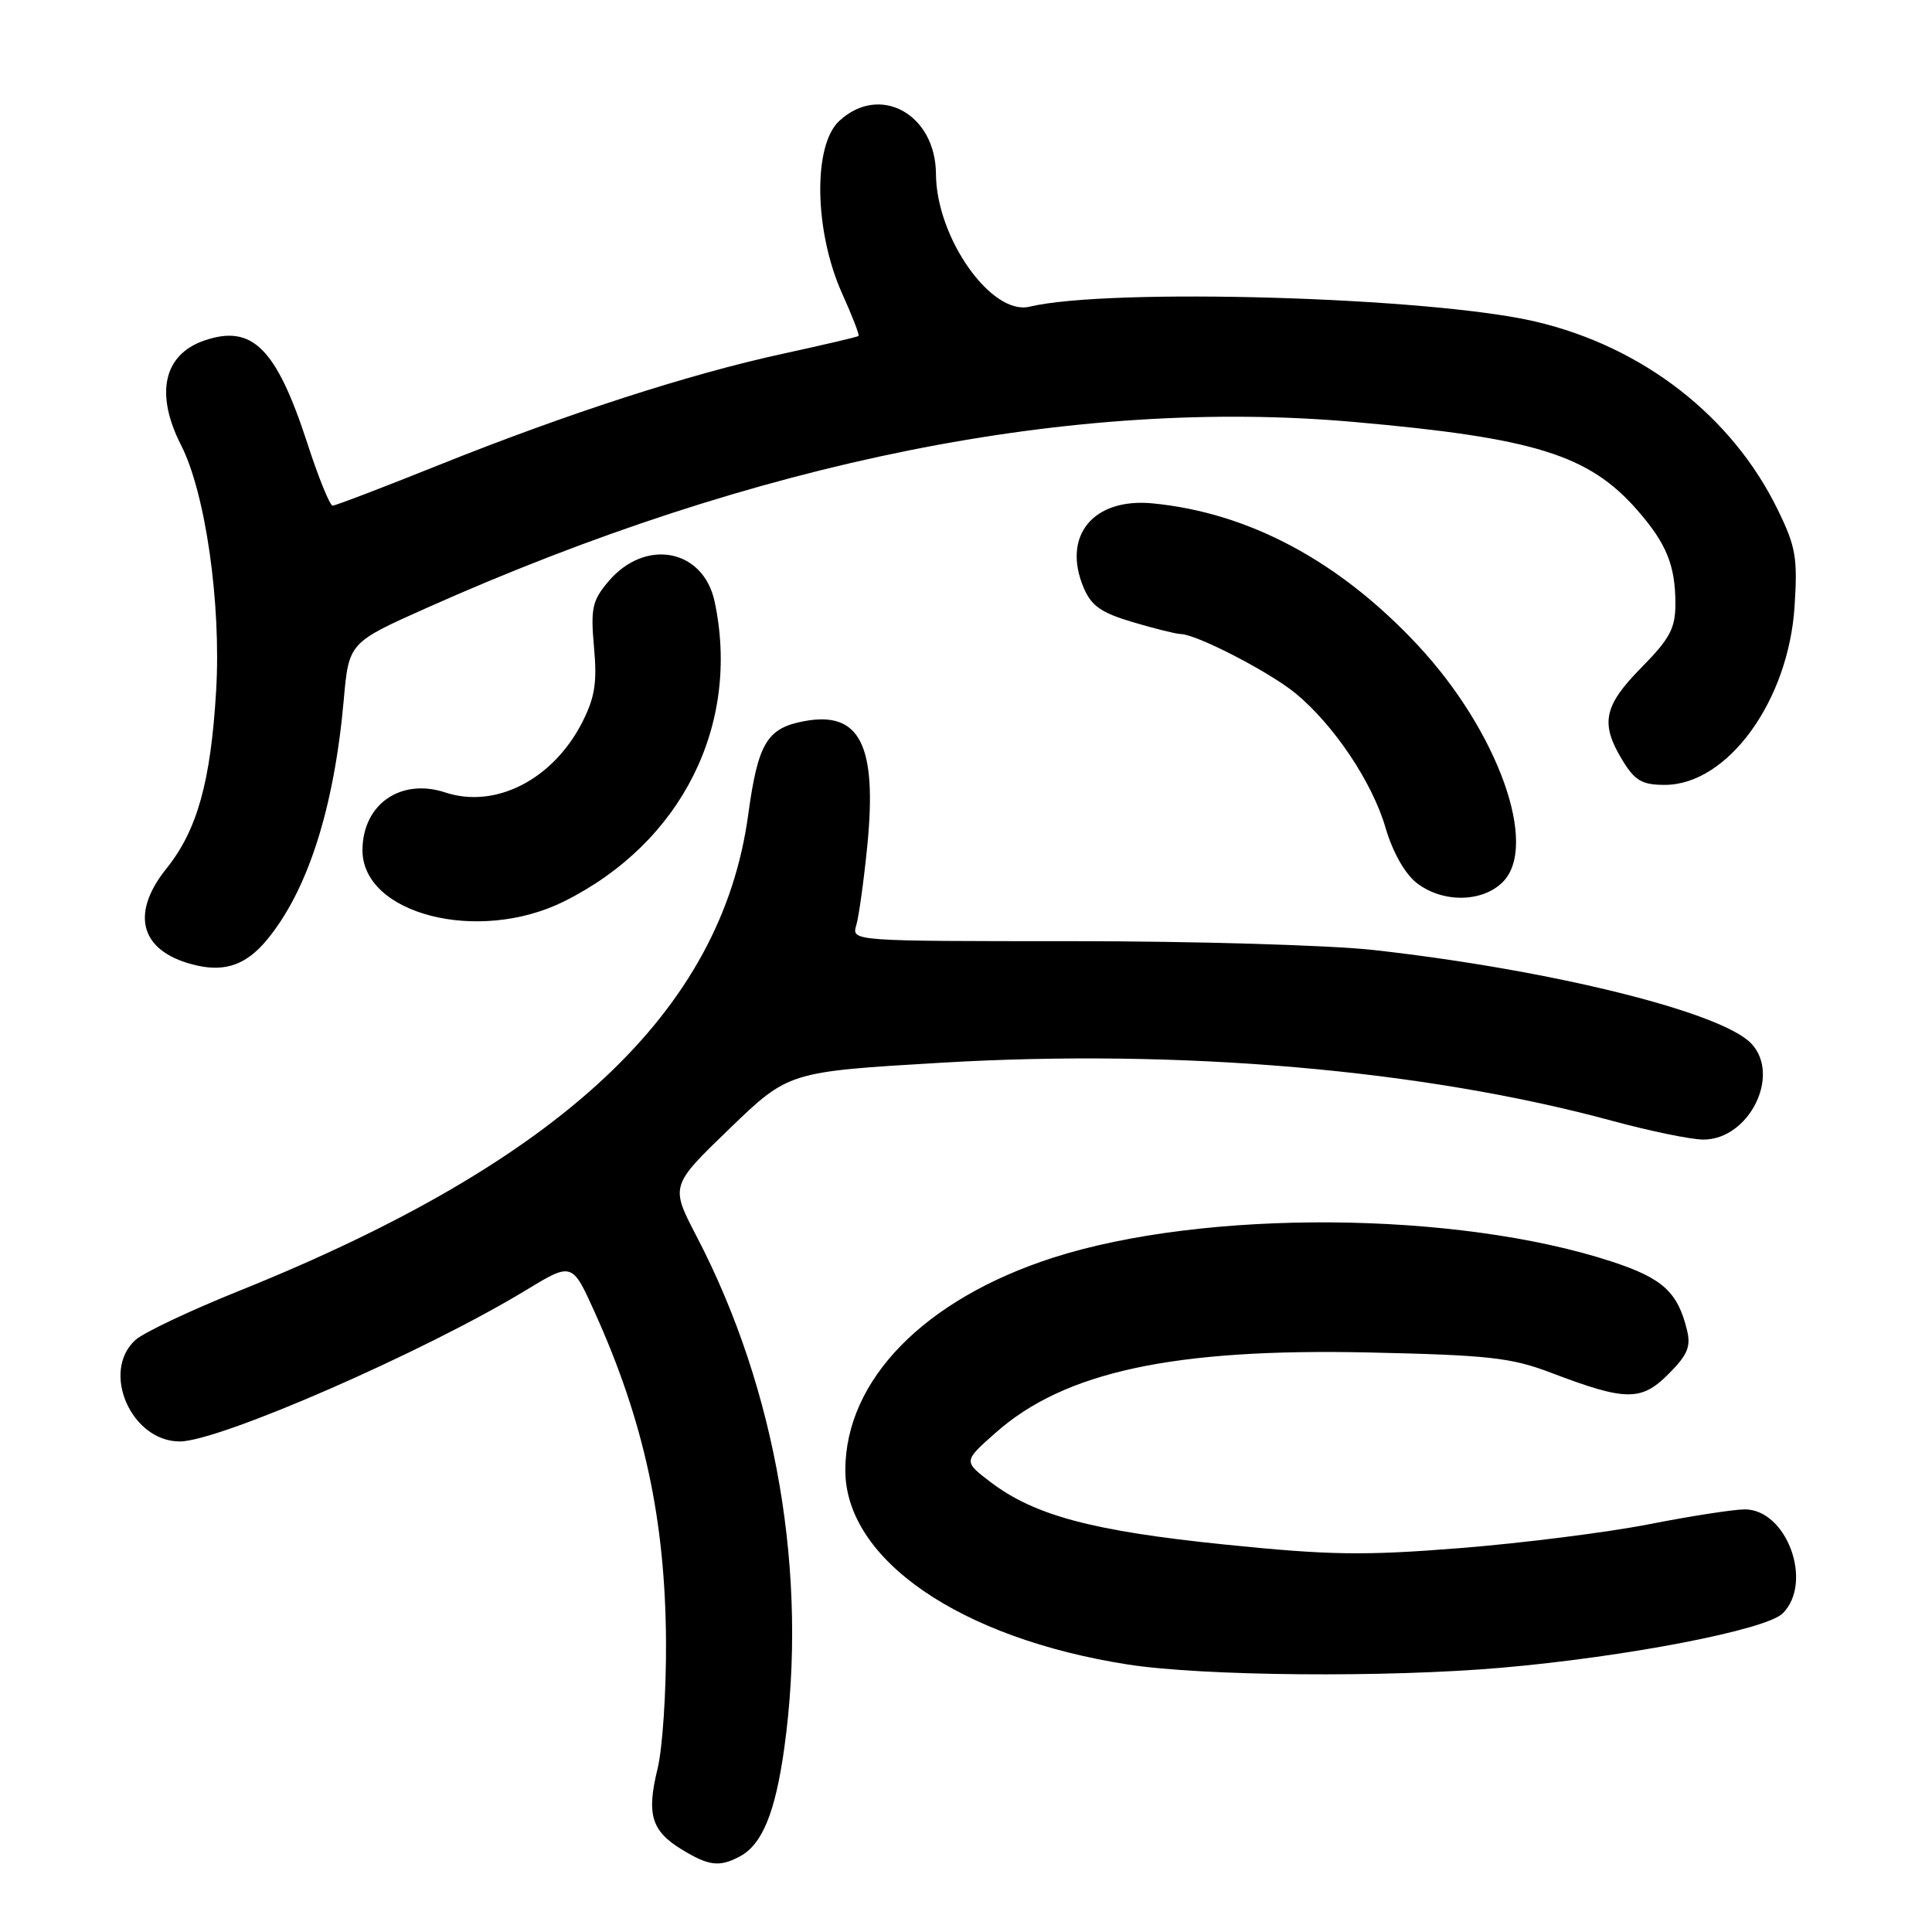 <?xml version="1.0" encoding="UTF-8" standalone="no"?>
<!DOCTYPE svg PUBLIC "-//W3C//DTD SVG 1.1//EN" "http://www.w3.org/Graphics/SVG/1.1/DTD/svg11.dtd" >
<svg xmlns="http://www.w3.org/2000/svg" xmlns:xlink="http://www.w3.org/1999/xlink" version="1.1" viewBox="0 0 256 256">
 <g >
 <path fill="currentColor"
d=" M 98.06 245.97 C 101.00 244.39 102.73 240.17 103.92 231.64 C 107.11 208.68 102.92 184.20 92.30 163.82 C 88.82 157.13 88.82 157.13 96.65 149.57 C 104.49 142.01 104.49 142.01 124.66 140.82 C 156.43 138.94 188.64 141.73 213.64 148.52 C 218.66 149.88 224.09 151.00 225.71 151.00 C 231.75 151.00 236.01 142.49 232.07 138.29 C 228.16 134.11 205.53 128.51 182.00 125.88 C 176.22 125.24 158.30 124.71 142.17 124.71 C 112.84 124.71 112.84 124.71 113.46 122.61 C 113.80 121.45 114.46 116.71 114.92 112.09 C 116.24 98.71 113.94 94.17 106.55 95.56 C 101.62 96.48 100.44 98.47 99.14 107.96 C 95.59 134.02 74.35 153.88 31.70 171.04 C 25.20 173.65 19.02 176.58 17.95 177.55 C 13.33 181.73 17.38 191.00 23.82 191.00 C 29.06 191.00 56.25 179.12 69.65 170.98 C 75.81 167.24 75.81 167.24 78.80 173.87 C 85.34 188.36 88.15 201.34 88.25 217.50 C 88.29 224.10 87.79 231.69 87.13 234.37 C 85.65 240.41 86.31 242.61 90.34 245.07 C 93.94 247.26 95.34 247.43 98.06 245.97 Z  M 199.00 220.98 C 215.53 219.54 234.04 215.96 236.22 213.78 C 240.31 209.69 236.77 200.00 231.18 200.00 C 229.70 200.01 224.00 200.89 218.50 201.97 C 213.00 203.05 201.75 204.47 193.50 205.13 C 180.65 206.15 176.17 206.08 162.20 204.65 C 144.74 202.86 137.06 200.81 131.22 196.36 C 127.65 193.63 127.65 193.63 131.91 189.86 C 141.03 181.76 155.52 178.64 181.40 179.21 C 197.24 179.56 200.25 179.89 205.50 181.89 C 215.43 185.67 217.46 185.69 221.07 182.08 C 223.61 179.54 224.08 178.44 223.53 176.22 C 222.30 171.19 220.31 169.38 213.58 167.17 C 193.06 160.44 159.54 160.21 139.50 166.66 C 122.47 172.16 112.03 182.84 112.01 194.79 C 111.99 206.63 127.21 217.09 149.48 220.56 C 159.43 222.10 183.73 222.31 199.00 220.98 Z  M 35.29 124.63 C 40.73 118.13 44.26 107.18 45.54 92.83 C 46.22 85.16 46.22 85.16 56.50 80.57 C 100.24 61.04 142.31 52.61 179.50 55.92 C 203.33 58.03 210.52 60.27 216.91 67.55 C 220.81 72.00 222.00 74.90 222.00 80.01 C 222.00 83.26 221.27 84.62 217.50 88.45 C 212.48 93.54 212.01 95.86 214.99 100.75 C 216.64 103.45 217.58 104.00 220.59 104.00 C 228.91 104.00 236.99 92.89 237.79 80.34 C 238.21 73.89 237.95 72.41 235.53 67.48 C 229.49 55.12 217.68 45.96 203.50 42.62 C 189.68 39.36 147.03 38.10 136.41 40.64 C 131.36 41.84 124.06 31.49 124.02 23.06 C 123.98 15.10 116.56 11.03 111.19 16.04 C 107.69 19.29 107.90 30.70 111.59 38.90 C 112.93 41.87 113.91 44.40 113.76 44.52 C 113.62 44.65 109.11 45.70 103.75 46.87 C 91.31 49.57 75.14 54.81 58.15 61.62 C 50.78 64.58 44.45 67.00 44.08 67.00 C 43.71 67.00 42.20 63.29 40.73 58.75 C 36.60 46.08 33.41 42.92 27.02 45.14 C 21.66 47.01 20.53 52.19 23.99 58.98 C 27.23 65.32 29.32 79.99 28.64 91.51 C 27.93 103.58 26.13 110.01 22.06 115.08 C 17.07 121.29 18.69 126.31 26.21 127.96 C 29.92 128.77 32.66 127.77 35.29 124.63 Z  M 74.76 119.43 C 90.30 111.69 98.15 96.07 94.70 79.75 C 93.22 72.72 85.49 71.25 80.59 77.08 C 78.47 79.59 78.25 80.63 78.71 85.77 C 79.14 90.44 78.82 92.42 77.15 95.71 C 73.28 103.29 65.66 107.20 59.02 105.01 C 53.13 103.06 48.09 106.53 48.03 112.58 C 47.94 121.14 63.38 125.10 74.76 119.43 Z  M 199.12 116.88 C 203.93 112.07 198.49 96.89 187.89 85.52 C 177.48 74.35 165.50 67.94 152.73 66.70 C 144.85 65.94 140.70 71.00 143.58 77.85 C 144.60 80.28 145.90 81.19 150.11 82.44 C 153.00 83.30 155.84 84.00 156.43 84.01 C 158.53 84.03 168.21 89.03 171.68 91.88 C 176.77 96.09 181.85 103.67 183.60 109.71 C 184.53 112.88 186.14 115.76 187.70 116.98 C 191.10 119.65 196.39 119.61 199.12 116.88 Z "/>
</g>
</svg>
